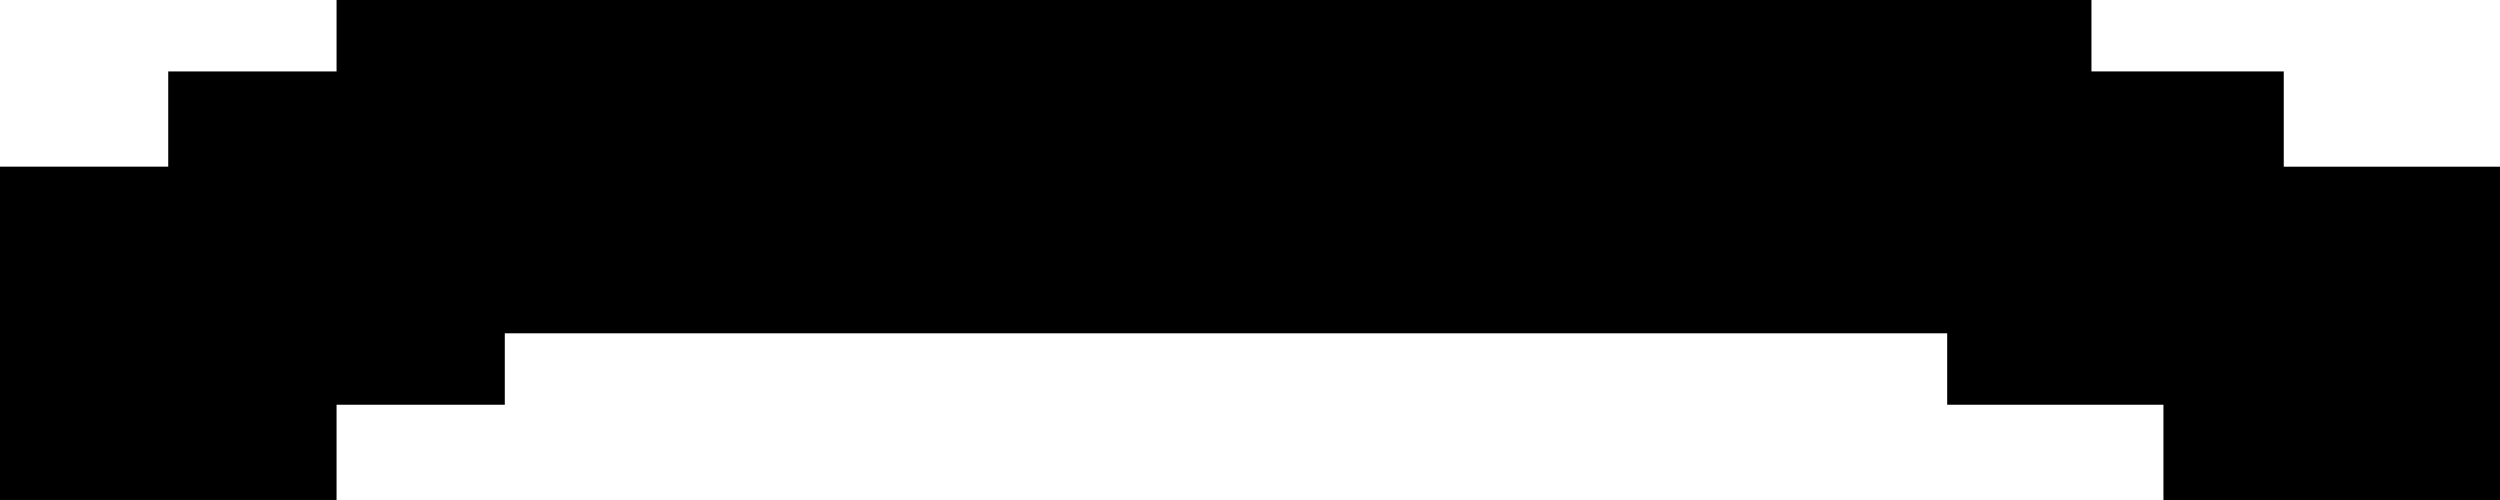 <svg width="170" height="34" viewBox="0 0 170 34" fill="none" xmlns="http://www.w3.org/2000/svg">
<path d="M22.886 33.997H0L0 11.332L22.886 11.332L22.886 33.997Z" fill="fill"/>
<path d="M34.326 27.522L11.44 27.522L11.44 4.858L34.326 4.858V27.522Z" fill="fill"/>
<path d="M170 34H147.114V11.335L170 11.335V34Z" fill="fill"/>
<path d="M155.295 27.522L132.409 27.522V4.857L155.295 4.857V27.522Z" fill="fill"/>
<path d="M142.219 22.665L22.886 22.665L22.886 -3.24249e-05L142.219 -3.24249e-05V22.665Z" fill="fill"/>
</svg>

